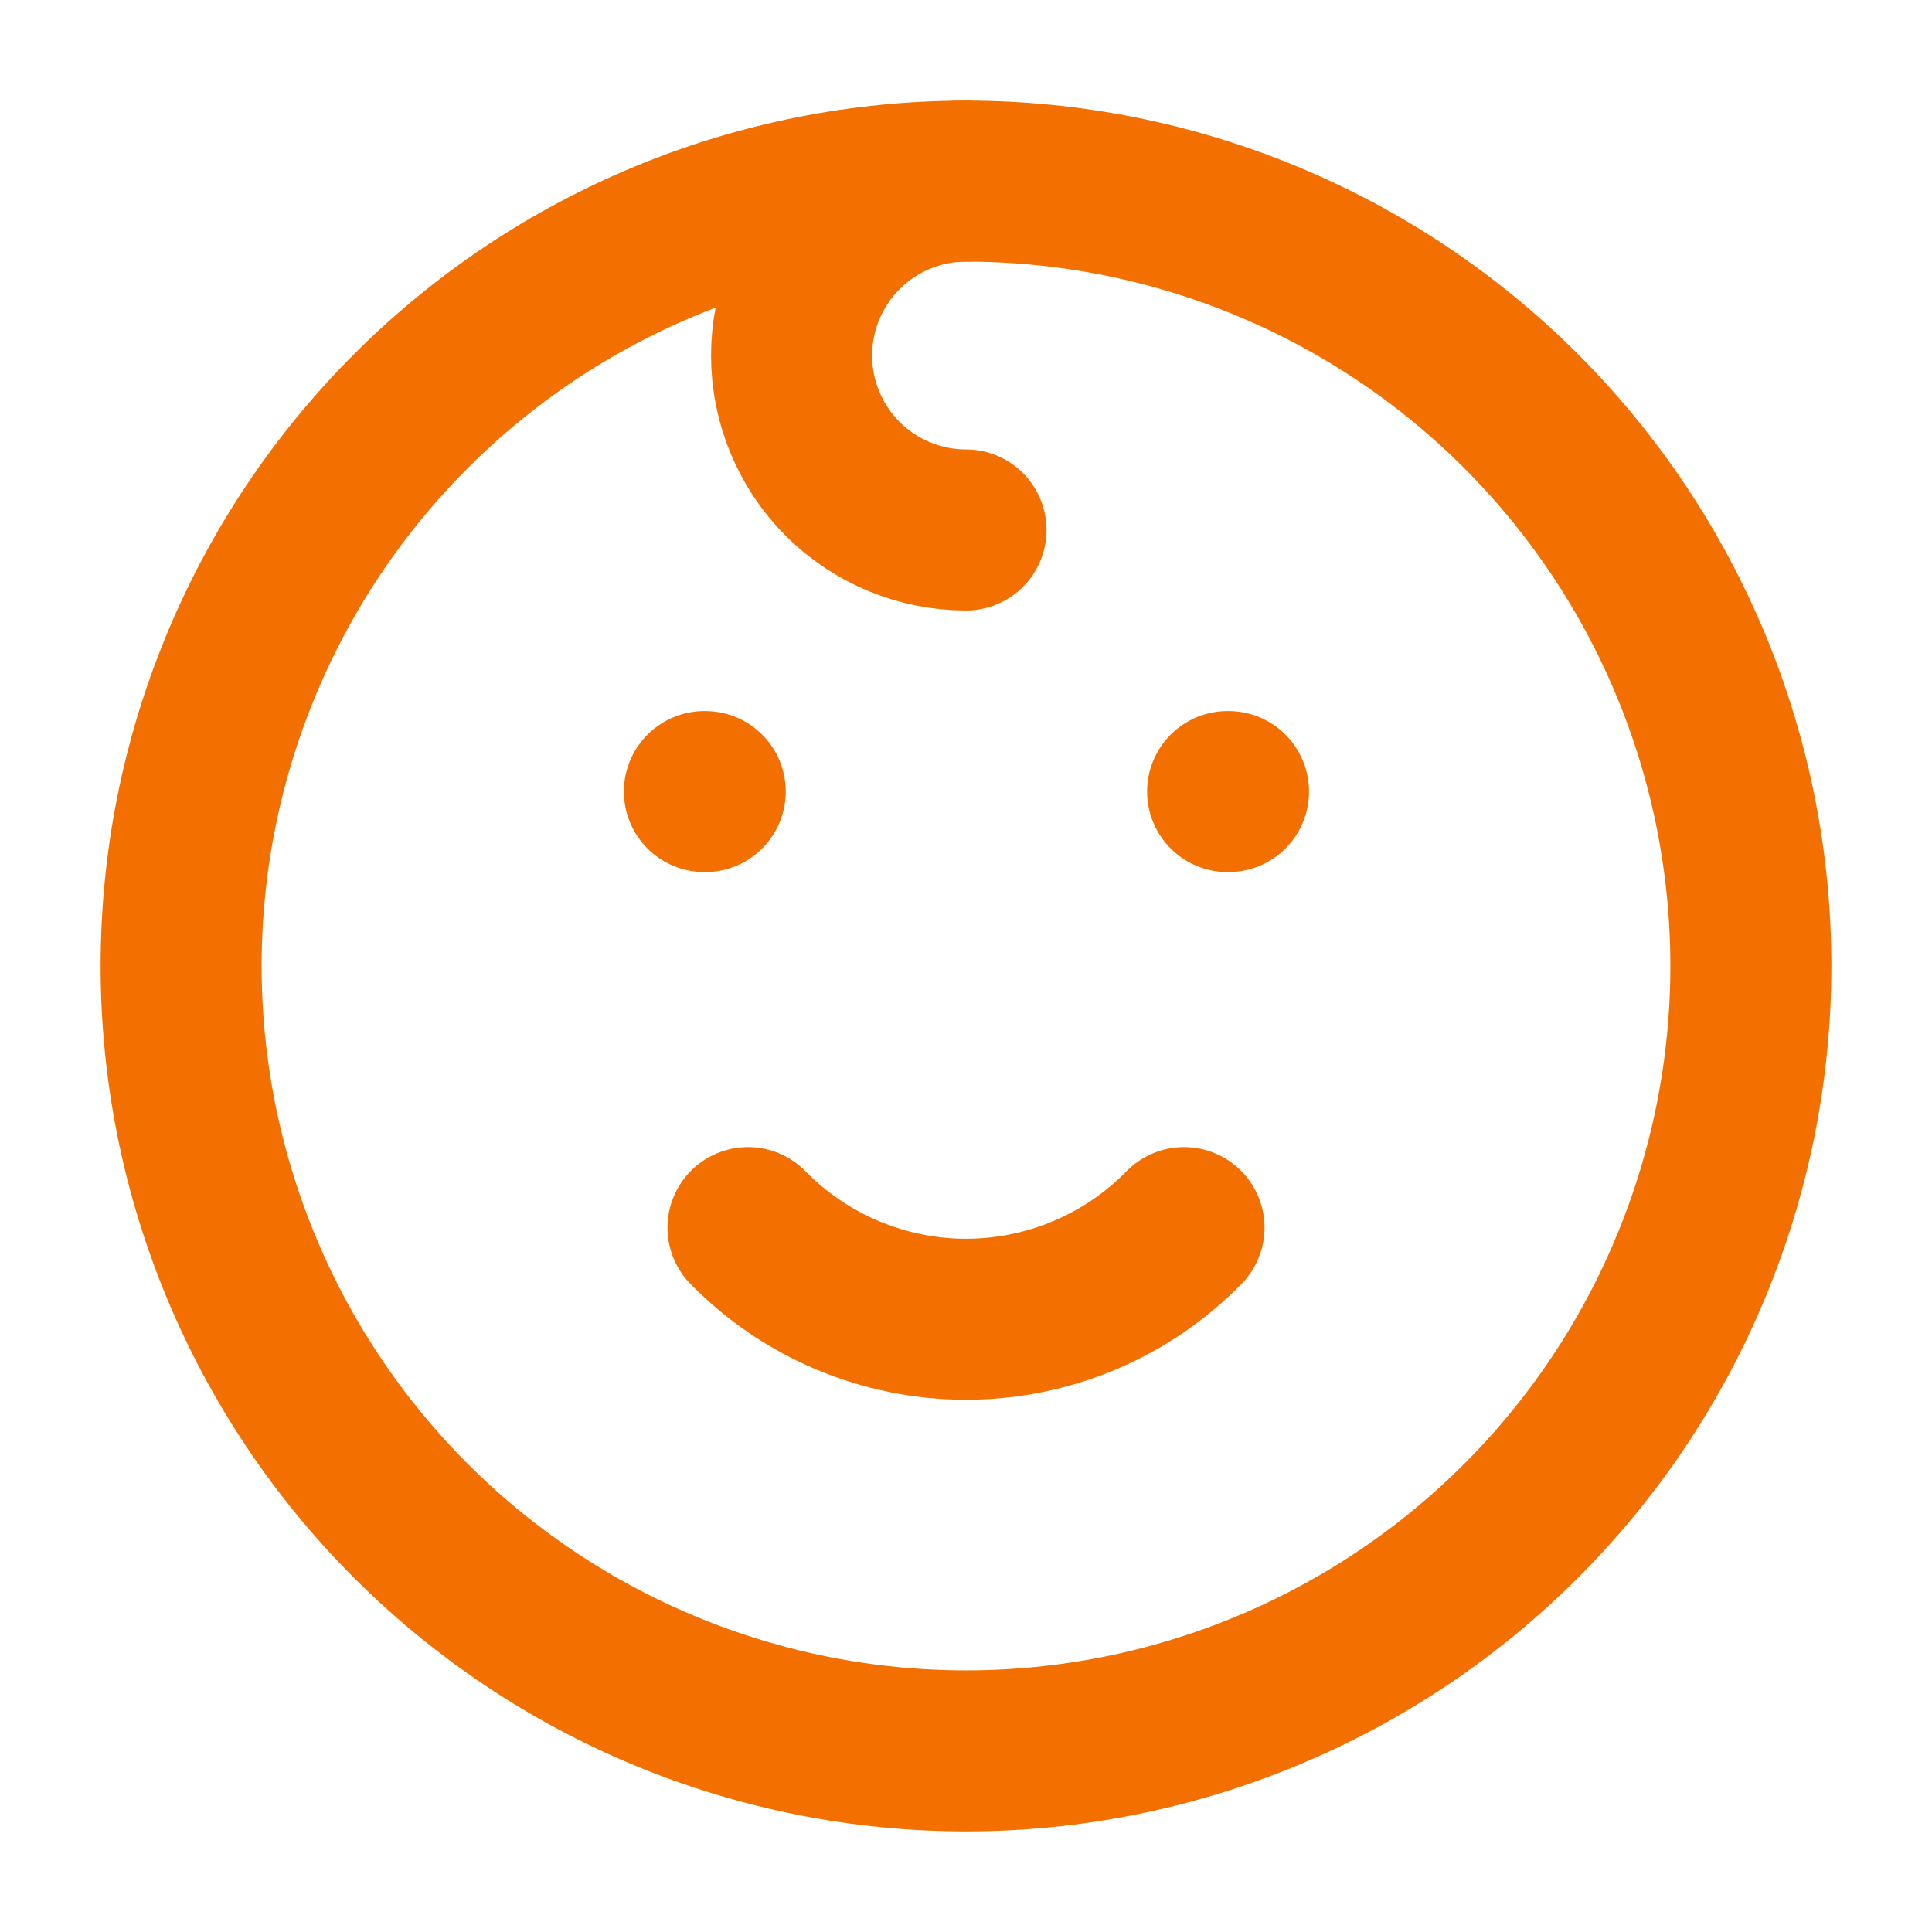 <svg width="32" height="32" viewBox="0 0 32 32" fill="none" xmlns="http://www.w3.org/2000/svg">
<path d="M11.667 13.111H11.681M20.333 13.111H20.348M3 16C3 17.707 3.336 19.398 3.99 20.975C4.643 22.552 5.6 23.985 6.808 25.192C8.015 26.399 9.448 27.357 11.025 28.01C12.602 28.664 14.293 29 16 29C17.707 29 19.398 28.664 20.975 28.01C22.552 27.357 23.985 26.399 25.192 25.192C26.399 23.985 27.357 22.552 28.01 20.975C28.664 19.398 29 17.707 29 16C29 14.293 28.664 12.602 28.01 11.025C27.357 9.448 26.399 8.015 25.192 6.808C23.985 5.6 22.552 4.643 20.975 3.99C19.398 3.336 17.707 3 16 3C14.293 3 12.602 3.336 11.025 3.99C9.448 4.643 8.015 5.6 6.808 6.808C5.6 8.015 4.643 9.448 3.99 11.025C3.336 12.602 3 14.293 3 16Z" stroke="#F37000" stroke-width="2.667" stroke-linecap="round" stroke-linejoin="round"/>
<path d="M12.389 20.333C12.86 20.814 13.421 21.195 14.042 21.456C14.662 21.716 15.328 21.851 16 21.851C16.673 21.851 17.338 21.716 17.959 21.456C18.579 21.195 19.14 20.814 19.611 20.333M16 3C15.234 3 14.499 3.304 13.957 3.846C13.416 4.388 13.111 5.123 13.111 5.889C13.111 6.655 13.416 7.39 13.957 7.932C14.499 8.473 15.234 8.778 16 8.778" stroke="#F37000" stroke-width="2.667" stroke-linecap="round" stroke-linejoin="round"/>
</svg>
